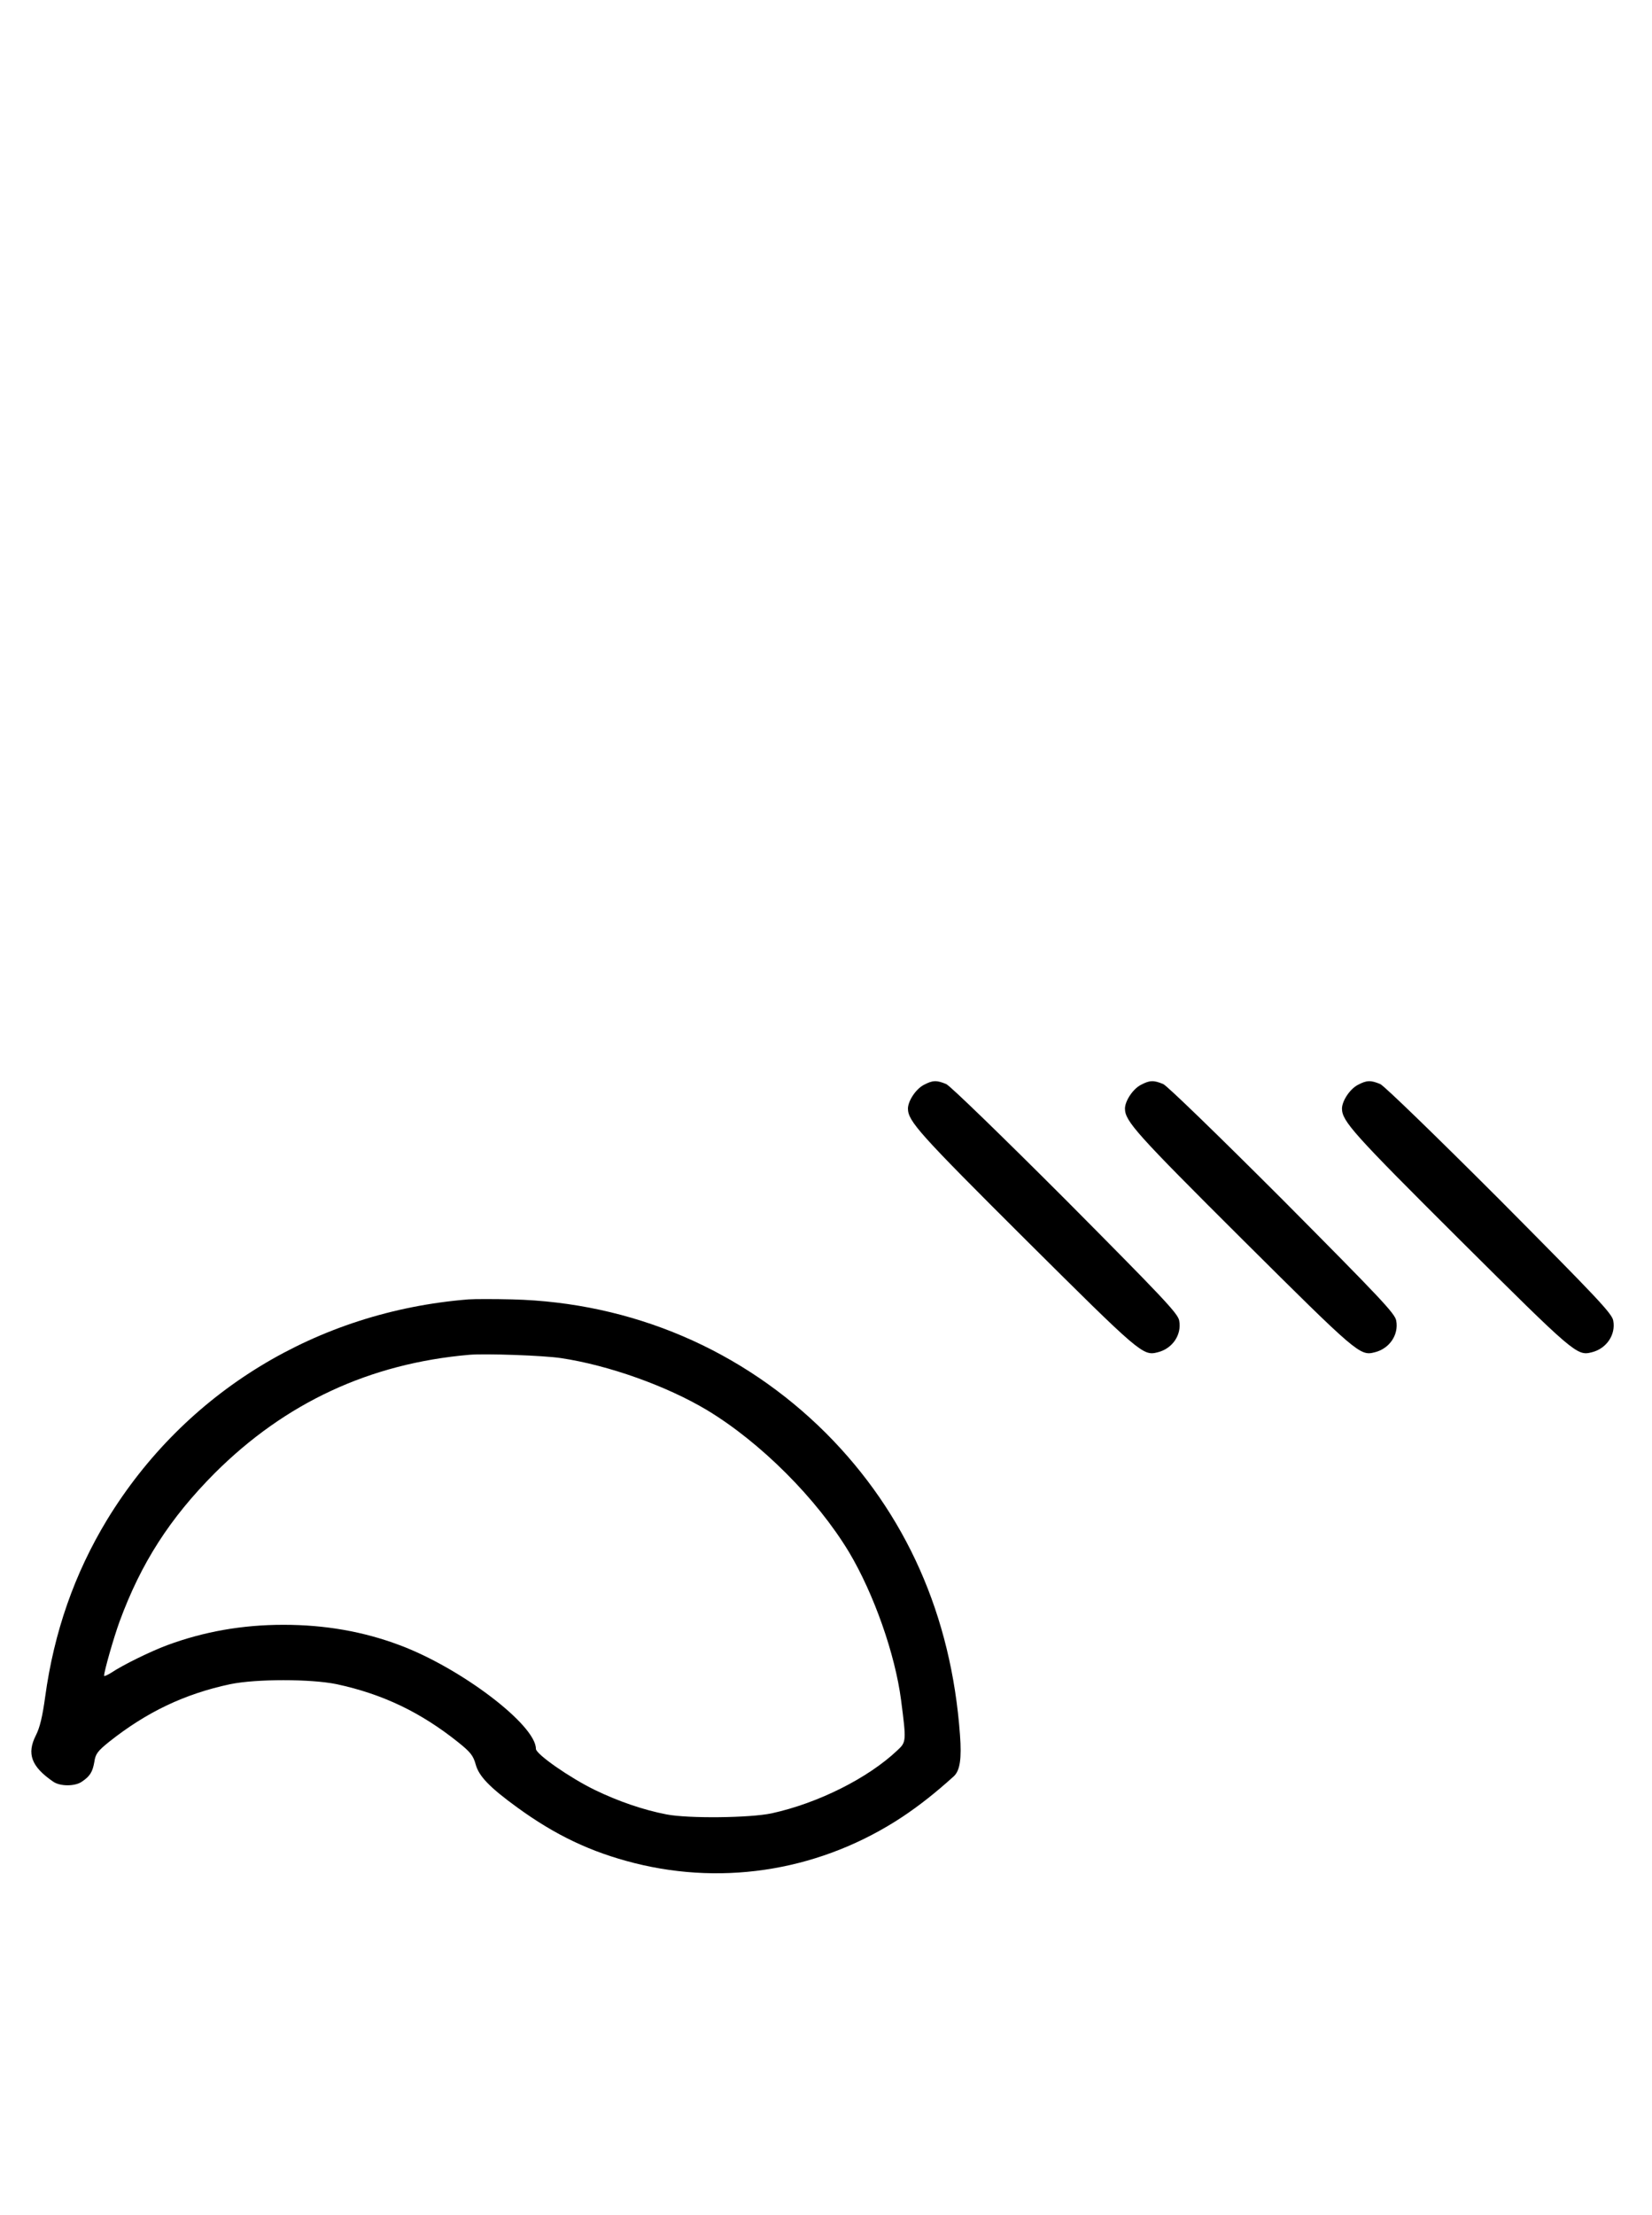 <?xml version="1.0" standalone="no"?>
<!DOCTYPE svg PUBLIC "-//W3C//DTD SVG 20010904//EN"
 "http://www.w3.org/TR/2001/REC-SVG-20010904/DTD/svg10.dtd">
<svg version="1.0" xmlns="http://www.w3.org/2000/svg"
 width="746pt" height="1000pt" viewBox="0 0 746 1000"
 preserveAspectRatio="xMidYMid meet">
<g transform="translate(0,1000) scale(0.1,-0.1)"
fill="#000000" stroke="none">
<path d="M4171 5102 c-36 -19 -71 -73 -71 -107 1 -57 49 -111 531 -591 516
-513 530 -526 596 -509 67 16 110 79 98 143 -5 32 -74 104 -513 546 -290 290
-521 514 -539 522 -43 18 -61 18 -102 -4z"/>
<path d="M5151 5102 c-36 -19 -71 -73 -71 -107 1 -57 49 -111 531 -591 516
-513 530 -526 596 -509 67 16 110 79 98 143 -5 32 -74 104 -513 546 -290 290
-521 514 -539 522 -43 18 -61 18 -102 -4z"/>
<path d="M6131 5102 c-36 -19 -71 -73 -71 -107 1 -57 49 -111 531 -591 516
-513 530 -526 596 -509 67 16 110 79 98 143 -5 32 -74 104 -513 546 -290 290
-521 514 -539 522 -43 18 -61 18 -102 -4z"/>
<path d="M2115 4134 c-684 -55 -1279 -418 -1631 -994 -148 -244 -240 -508
-280 -800 -12 -88 -24 -139 -42 -174 -42 -83 -21 -141 78 -209 31 -22 99 -22
130 0 37 25 48 44 56 89 5 36 15 49 67 91 169 134 340 216 547 260 117 24 363
24 480 0 209 -45 380 -127 550 -263 55 -44 67 -60 78 -99 14 -53 63 -104 187
-194 173 -126 333 -202 531 -252 415 -104 849 -29 1209 209 78 52 150 109 232
183 28 26 36 79 28 187 -39 539 -244 1000 -605 1362 -378 377 -876 590 -1416
604 -82 2 -171 2 -199 0z m418 -265 c215 -32 478 -126 660 -235 242 -146 495
-399 641 -641 112 -188 208 -460 235 -668 24 -186 24 -189 -17 -227 -132 -125
-357 -238 -567 -284 -98 -21 -377 -24 -475 -5 -104 20 -218 59 -325 111 -111
54 -265 161 -265 185 0 108 -339 365 -615 468 -165 62 -338 92 -525 92 -187 0
-360 -31 -525 -92 -75 -28 -200 -89 -252 -124 -18 -11 -33 -18 -33 -14 0 20
43 171 70 245 97 264 227 466 430 670 318 317 699 495 1150 534 73 6 334 -3
413 -15z"/>
</g>
</svg>
